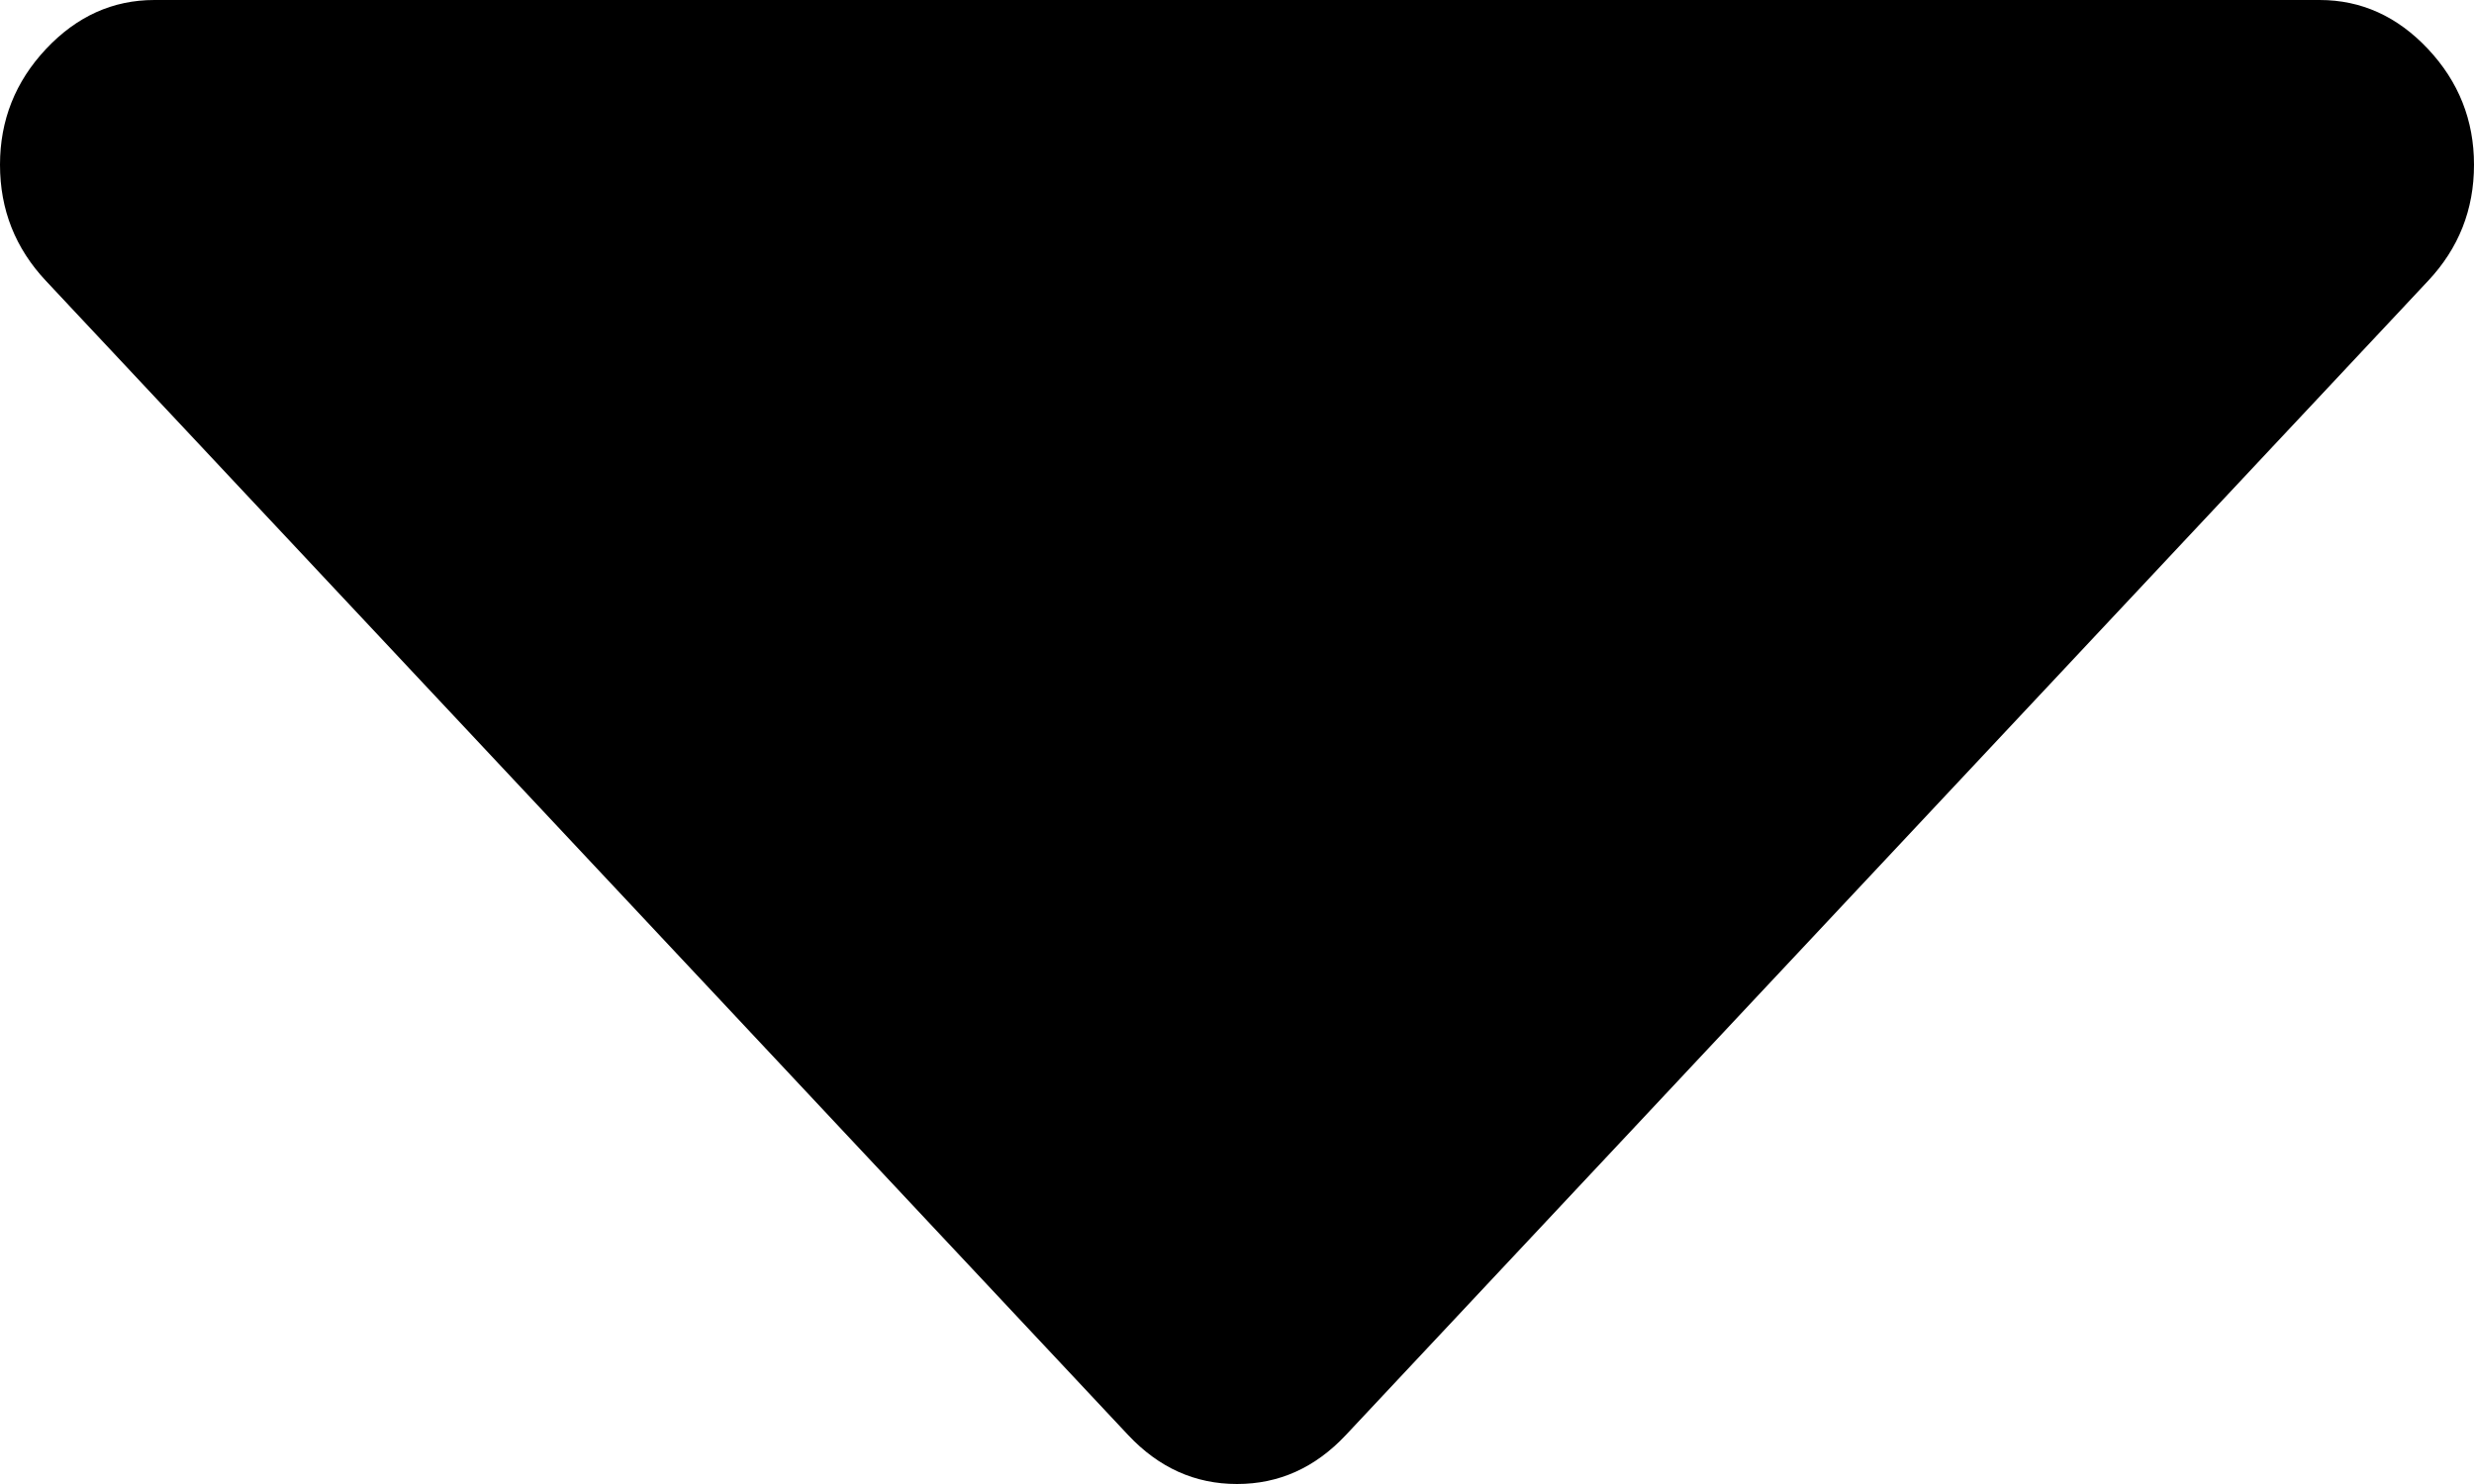﻿<?xml version="1.0" encoding="utf-8"?>
<svg version="1.1" xmlns:xlink="http://www.w3.org/1999/xlink" width="5px" height="3px" xmlns="http://www.w3.org/2000/svg">
  <g transform="matrix(1 0 0 1 -764 -555 )">
    <path d="M 4.907 0.099  C 4.969 0.165  5 0.243  5 0.333  C 5 0.424  4.969 0.502  4.907 0.568  L 2.72 2.901  C 2.658 2.967  2.585 3  2.5 3  C 2.415 3  2.342 2.967  2.28 2.901  L 0.093 0.568  C 0.031 0.502  0 0.424  0 0.333  C 0 0.243  0.031 0.165  0.093 0.099  C 0.155 0.033  0.228 0  0.312 0  L 4.688 0  C 4.772 0  4.845 0.033  4.907 0.099  Z " fill-rule="nonzero" fill="#000000" stroke="none" transform="matrix(1 0 0 1 764 555 )" />
  </g>
</svg>